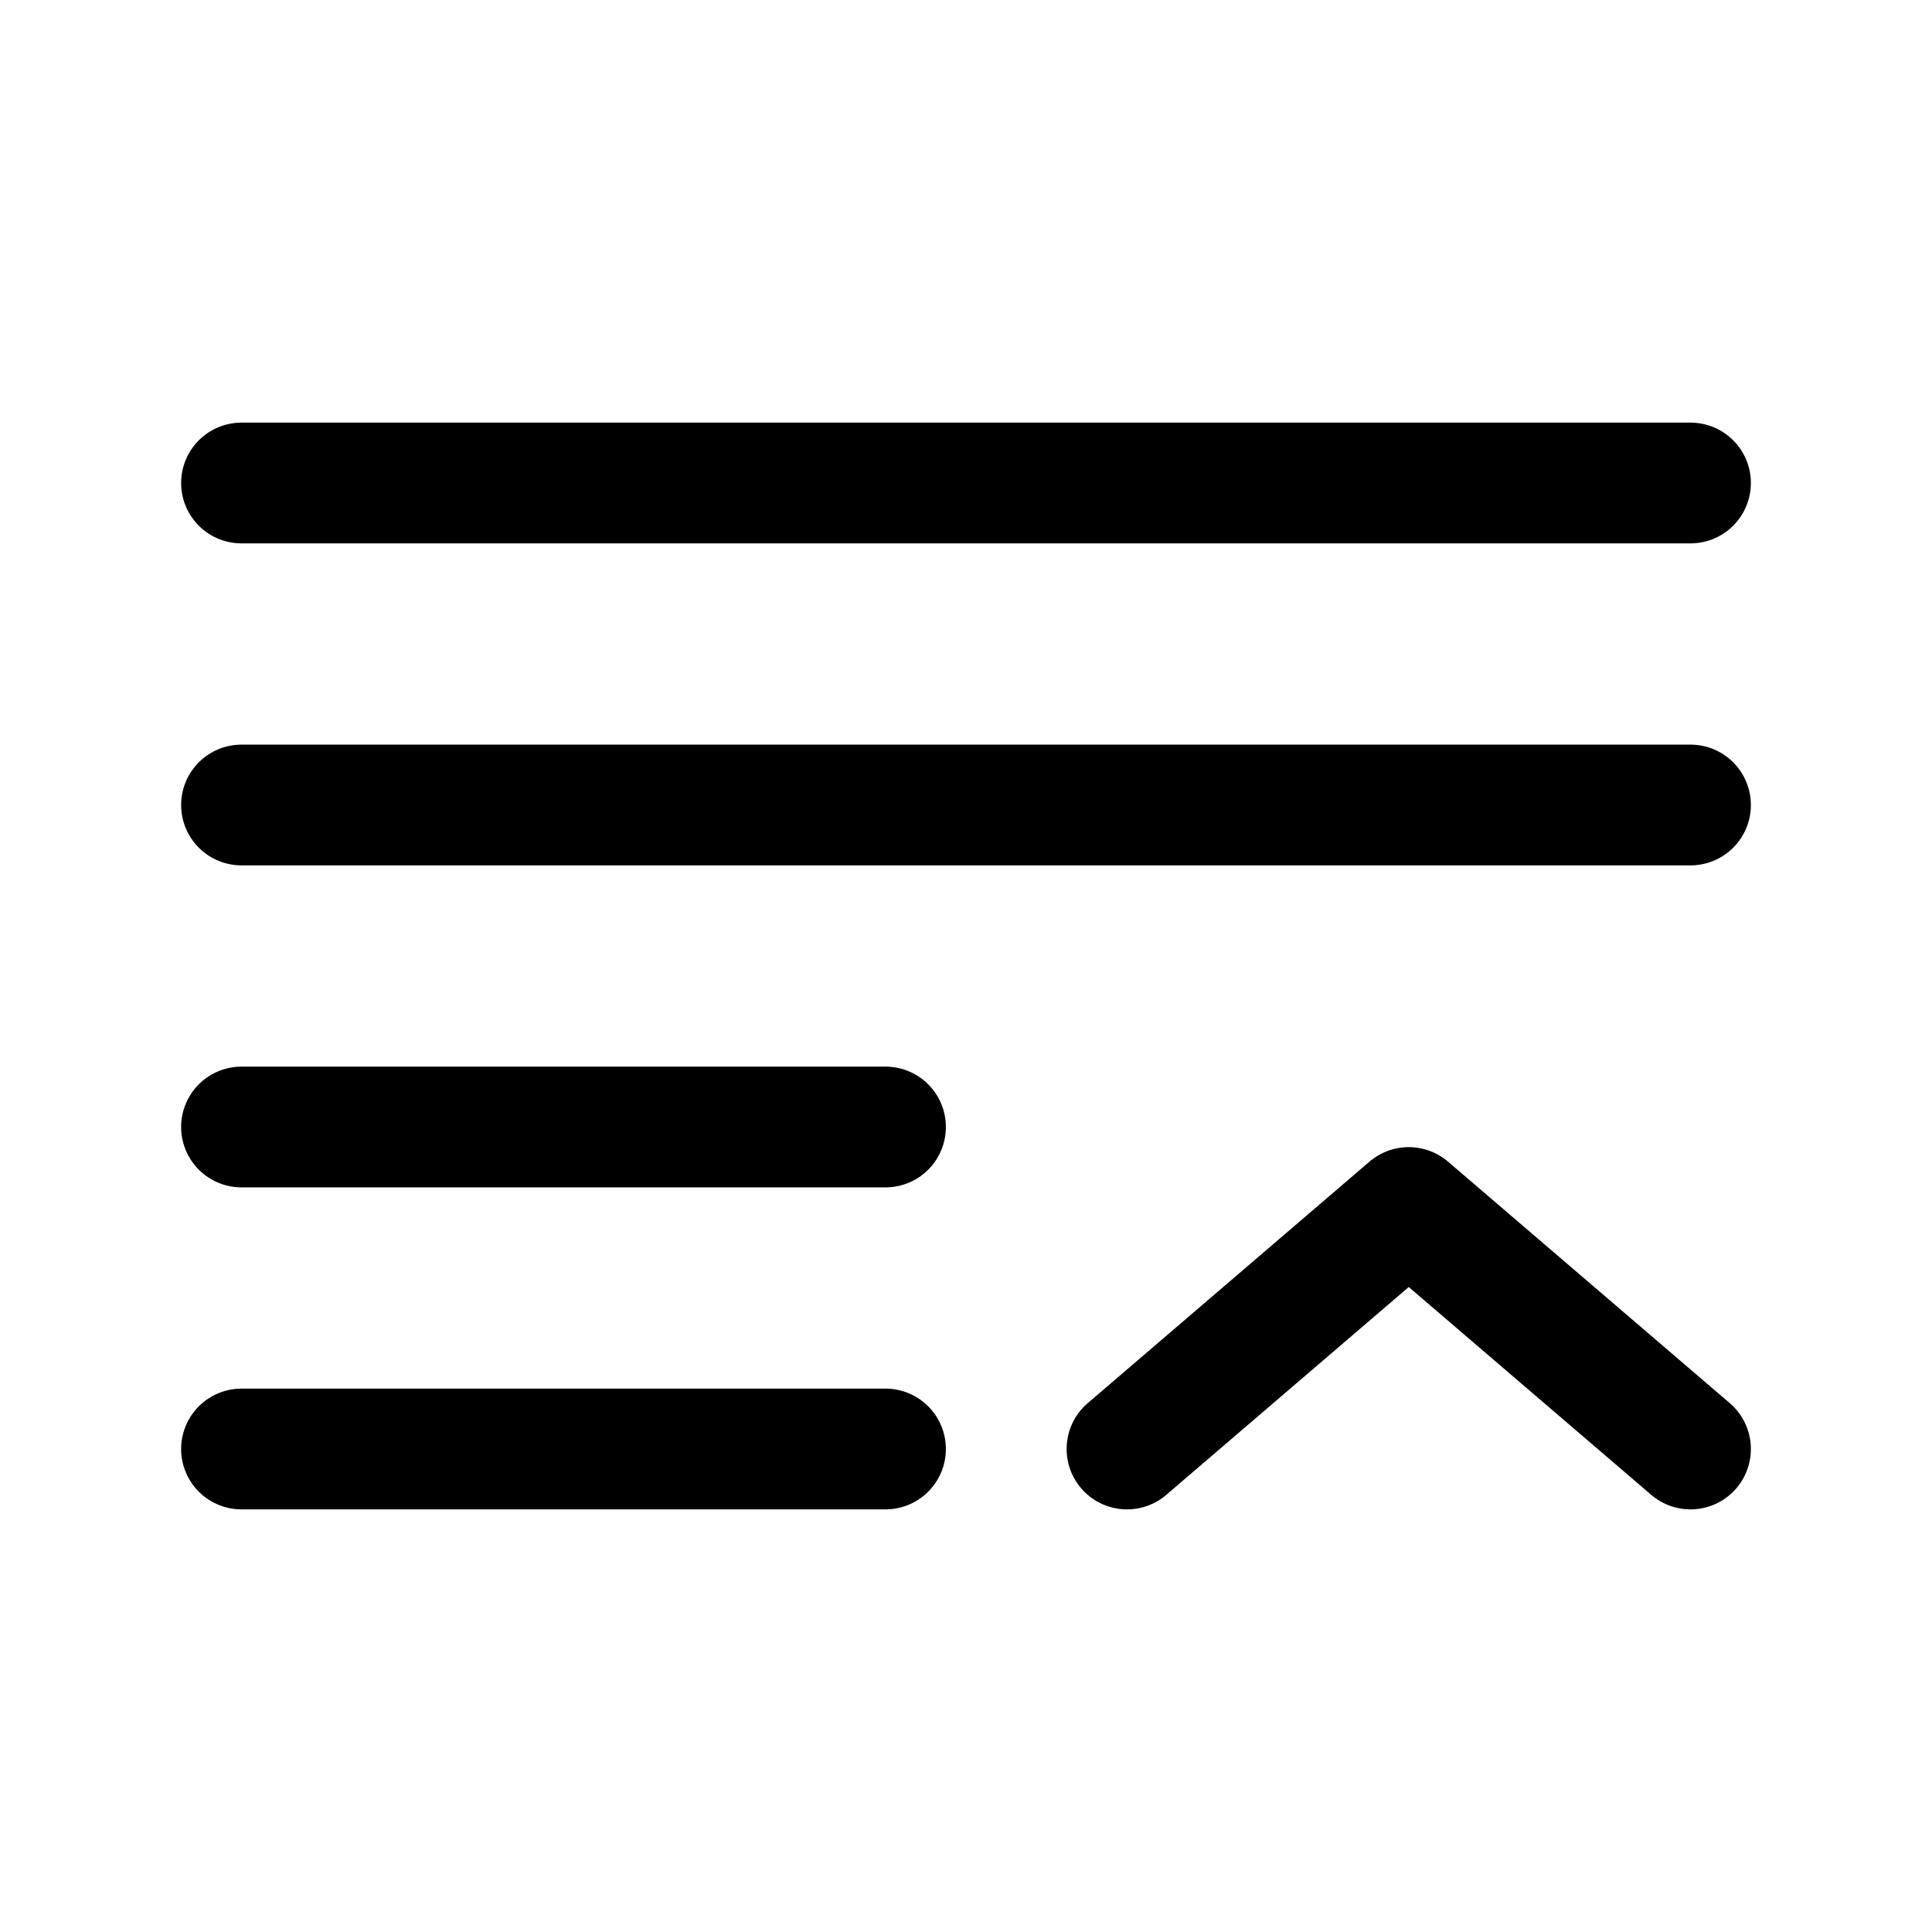 <svg width="24" height="24" viewBox="0 0 24 24" fill="none" xmlns="http://www.w3.org/2000/svg">
<path d="M14 18L17.5 15L21 18" stroke="currentColor" stroke-width="1.5" stroke-linecap="round" stroke-linejoin="round"/>
<path d="M21 6L3 6" stroke="currentColor" stroke-width="1.5" stroke-linecap="round"/>
<path d="M21 10L3 10" stroke="currentColor" stroke-width="1.5" stroke-linecap="round"/>
<path d="M11 14L3 14" stroke="currentColor" stroke-width="1.5" stroke-linecap="round"/>
<path d="M11 18H3" stroke="currentColor" stroke-width="1.5" stroke-linecap="round"/>
</svg>
